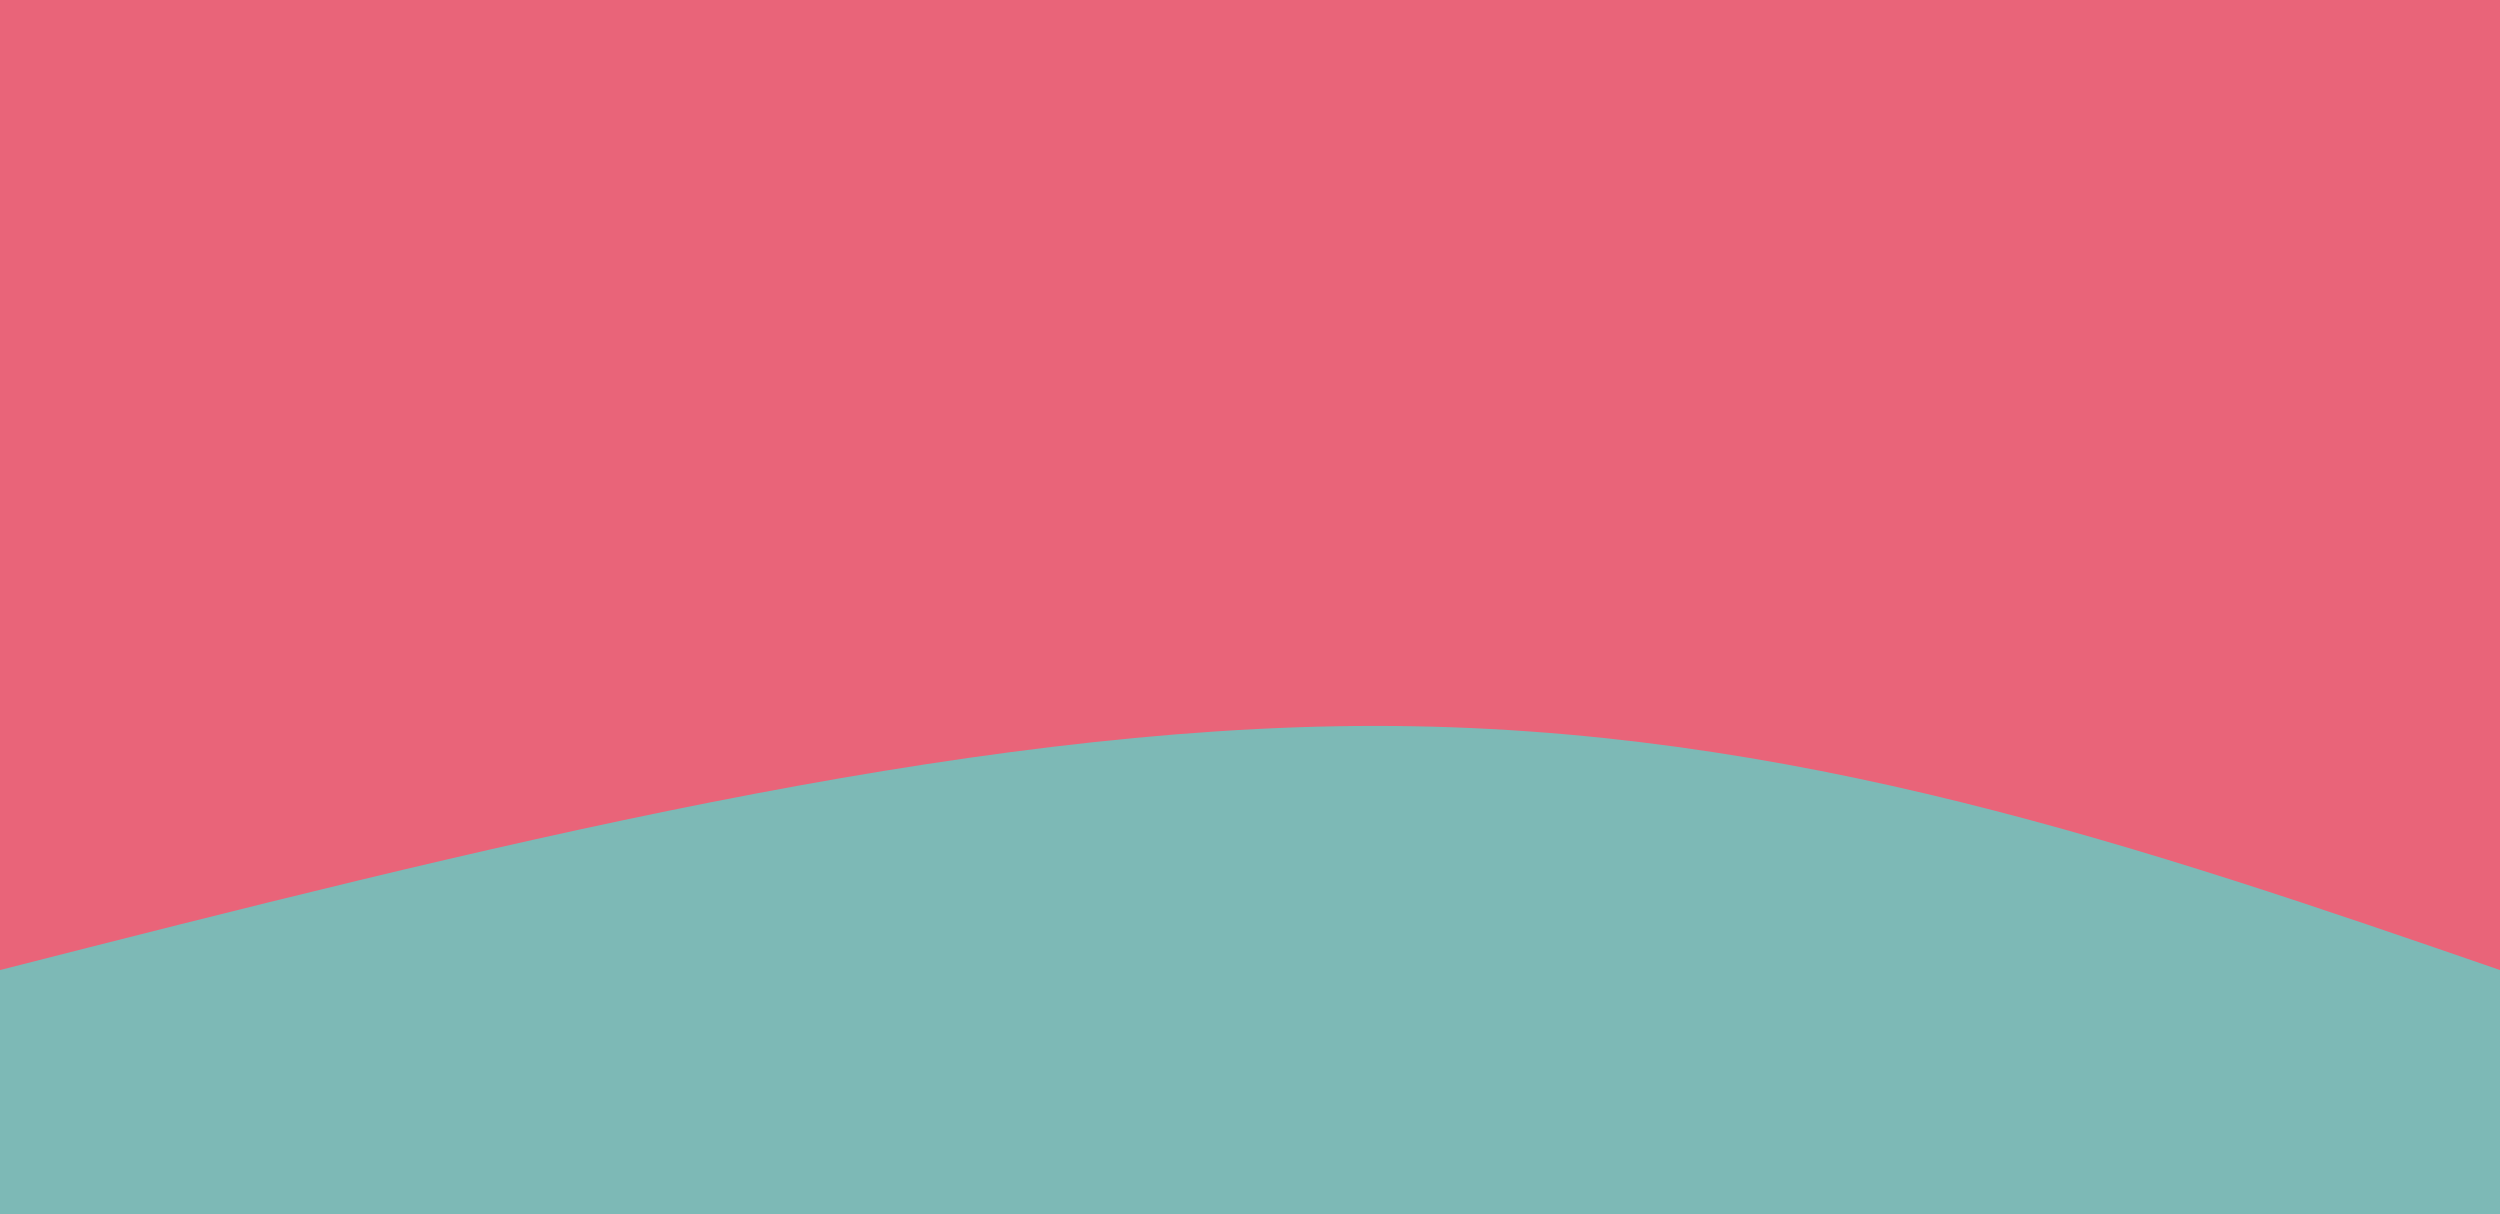 <svg style="object-fit:cover" id="my-svg" version="1" baseProfile="full" width="100%" height="100%" viewBox="0 0 1536 746" xmlns="http://www.w3.org/2000/svg"><rect width="1536" height="746" fill="#e96479"/><path transform="scale(1, 1)" d="M 0,746 V 0,596 C 294.5,521 589,446 845,446 C 1101,446 1318.5,521 1536,596 C 1536,596 1536,746 1536,746 Z" stroke="none" stroke-width="0" fill="#7db9b6" class="transition-all duration-300 ease-in-out delay-150" style="transform-origin: center center;"/><path transform="scale(1, 1)" d="M 0,746 V 0,895 C 315.5,832 631,769 887,769 C 1143,769 1339.5,832 1536,895 C 1536,895 1536,746 1536,746 Z" stroke="none" stroke-width="0" fill="#b97d9e" class="transition-all duration-300 ease-in-out delay-150" style="transform-origin: center center;"/><path transform="scale(1, 1)" d="M 0,746 V 0,1342 C 297.5,1321 595,1300 851,1300 C 1107,1300 1321.5,1321 1536,1342 C 1536,1342 1536,746 1536,746 Z" stroke="none" stroke-width="0" fill="#80b97d" class="transition-all duration-300 ease-in-out delay-150" style="transform-origin: center center;"/></svg>